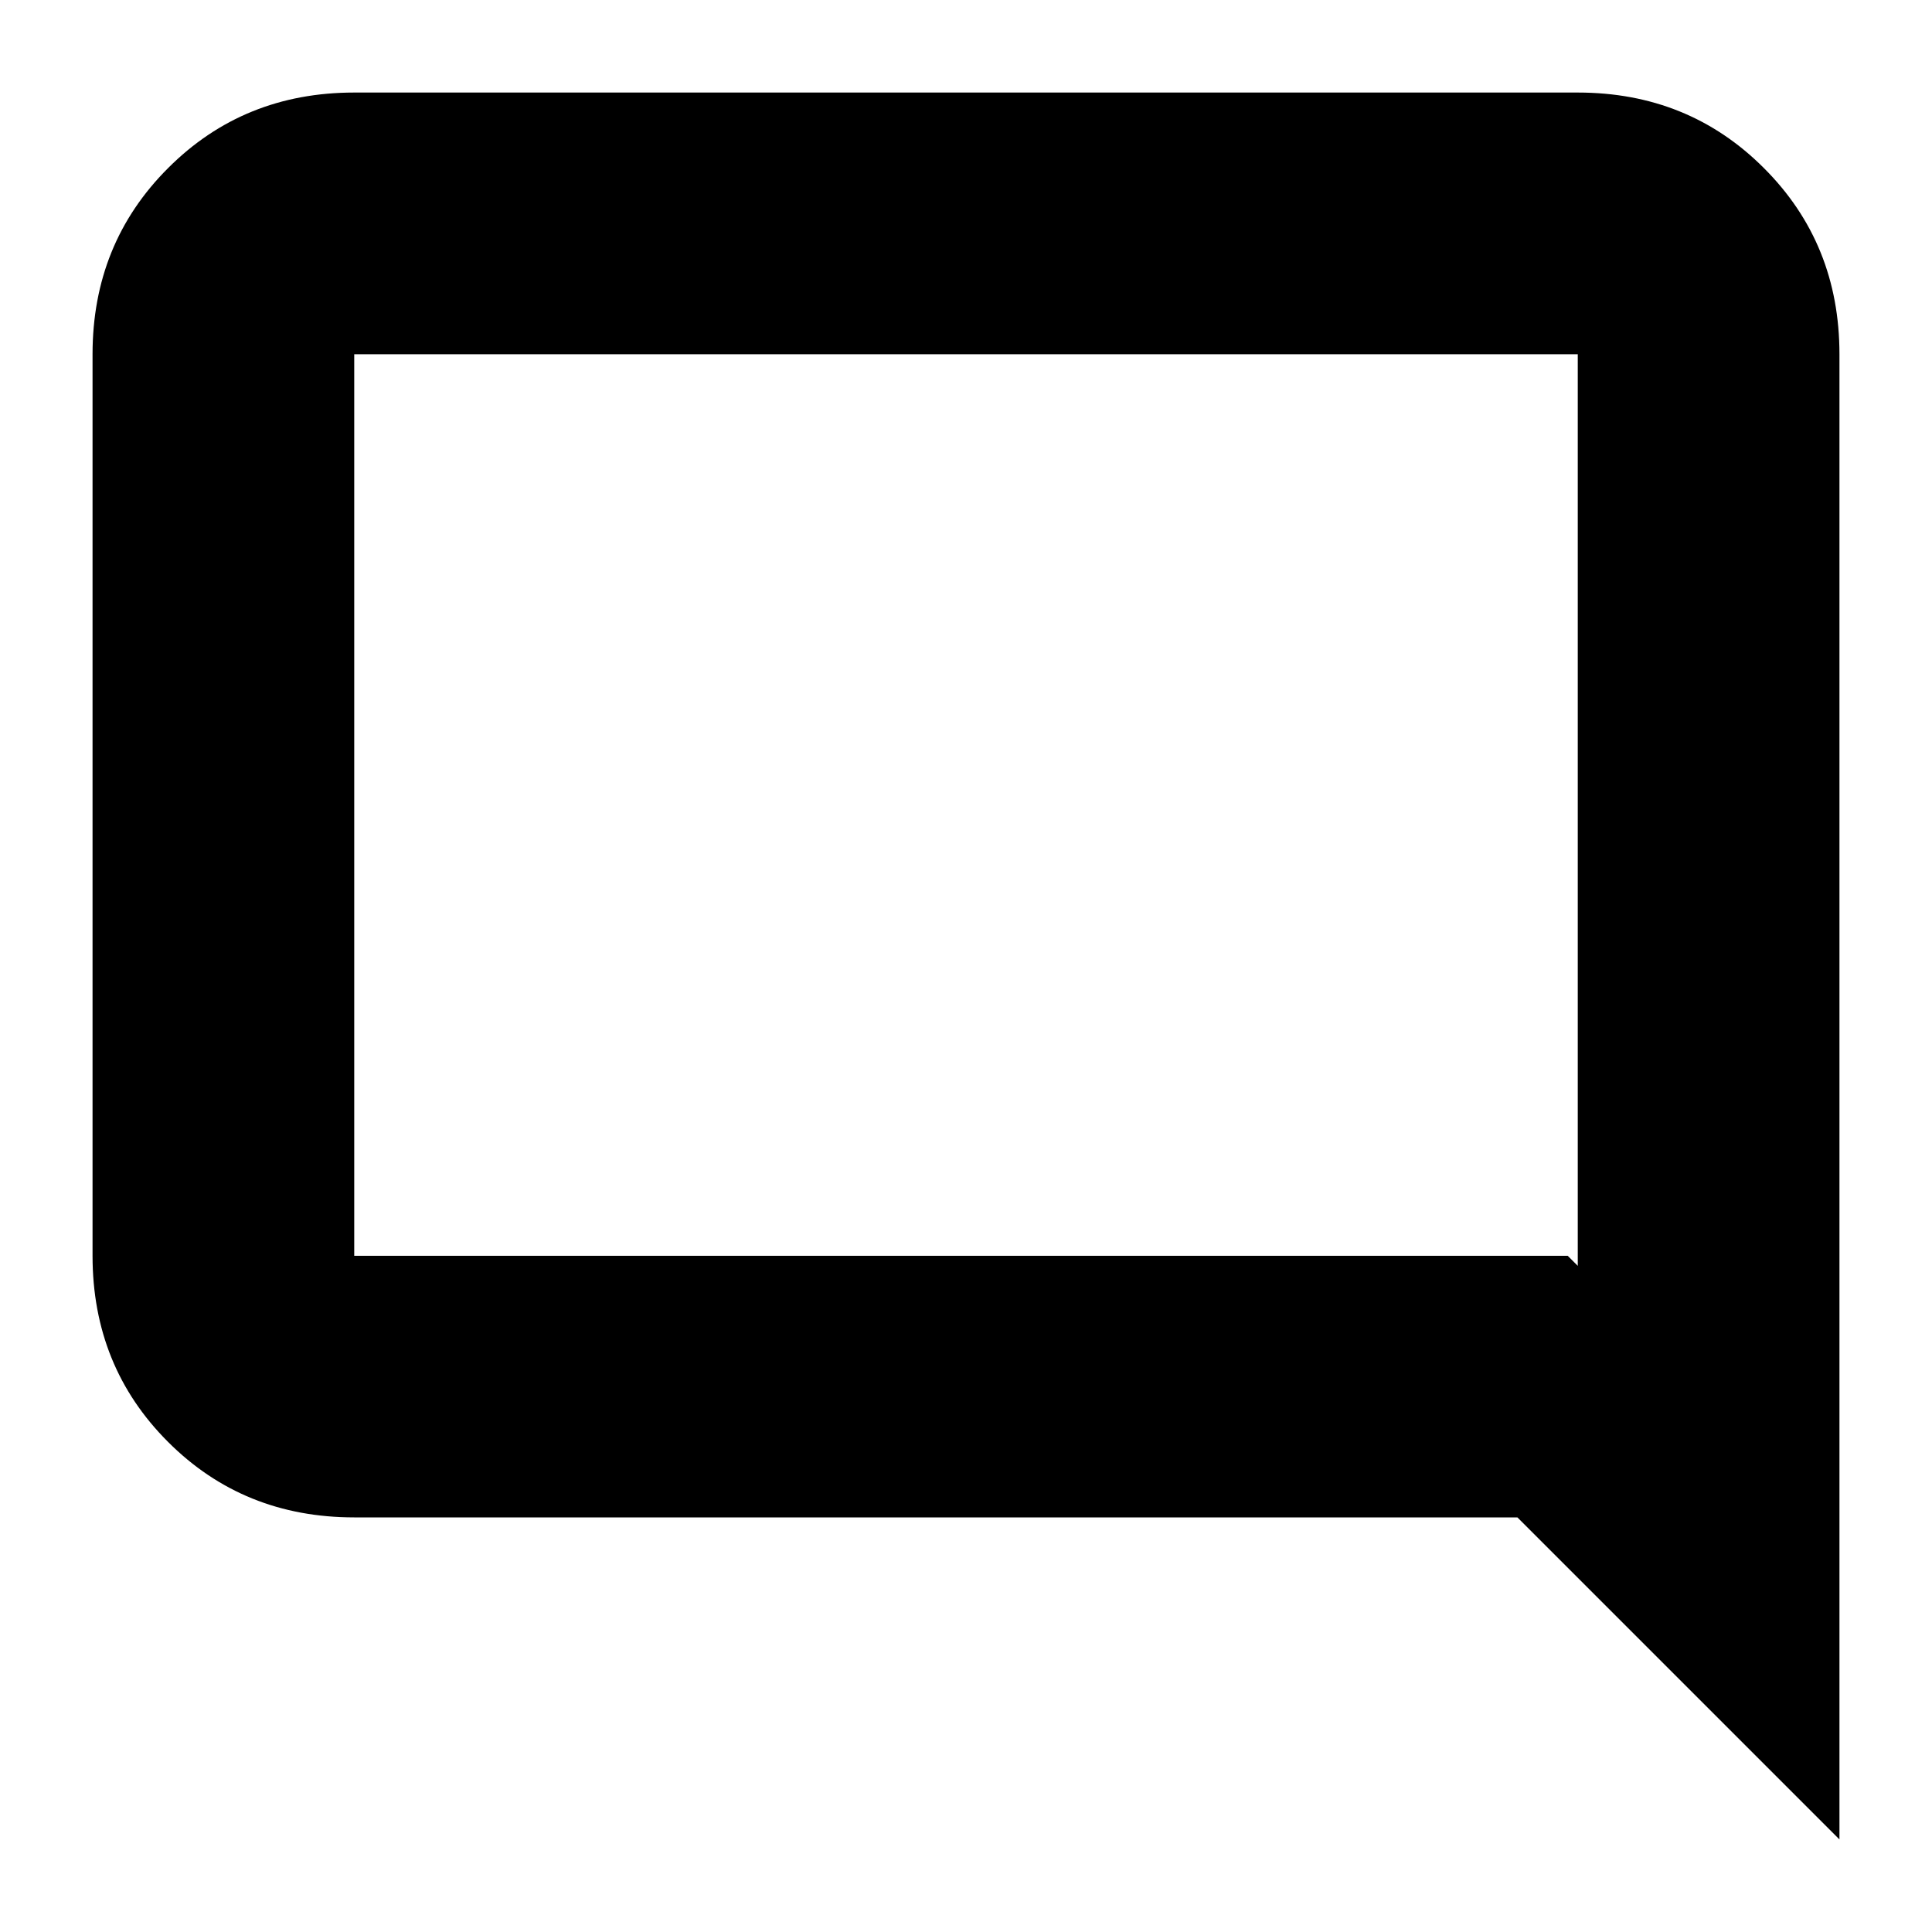 <svg xmlns="http://www.w3.org/2000/svg" height="20" width="20"><path d="m19.042 19.042-3.334-3.334H3.667q-1.146 0-1.927-.781Q.958 14.146.958 13V3.667q0-1.146.782-1.927.781-.782 1.927-.782h12.666q1.146 0 1.927.782.782.781.782 1.927ZM3.667 3.667V13h12.562l.104.104V3.667H3.667Zm0 0v9.437-9.437Z"/></svg>
